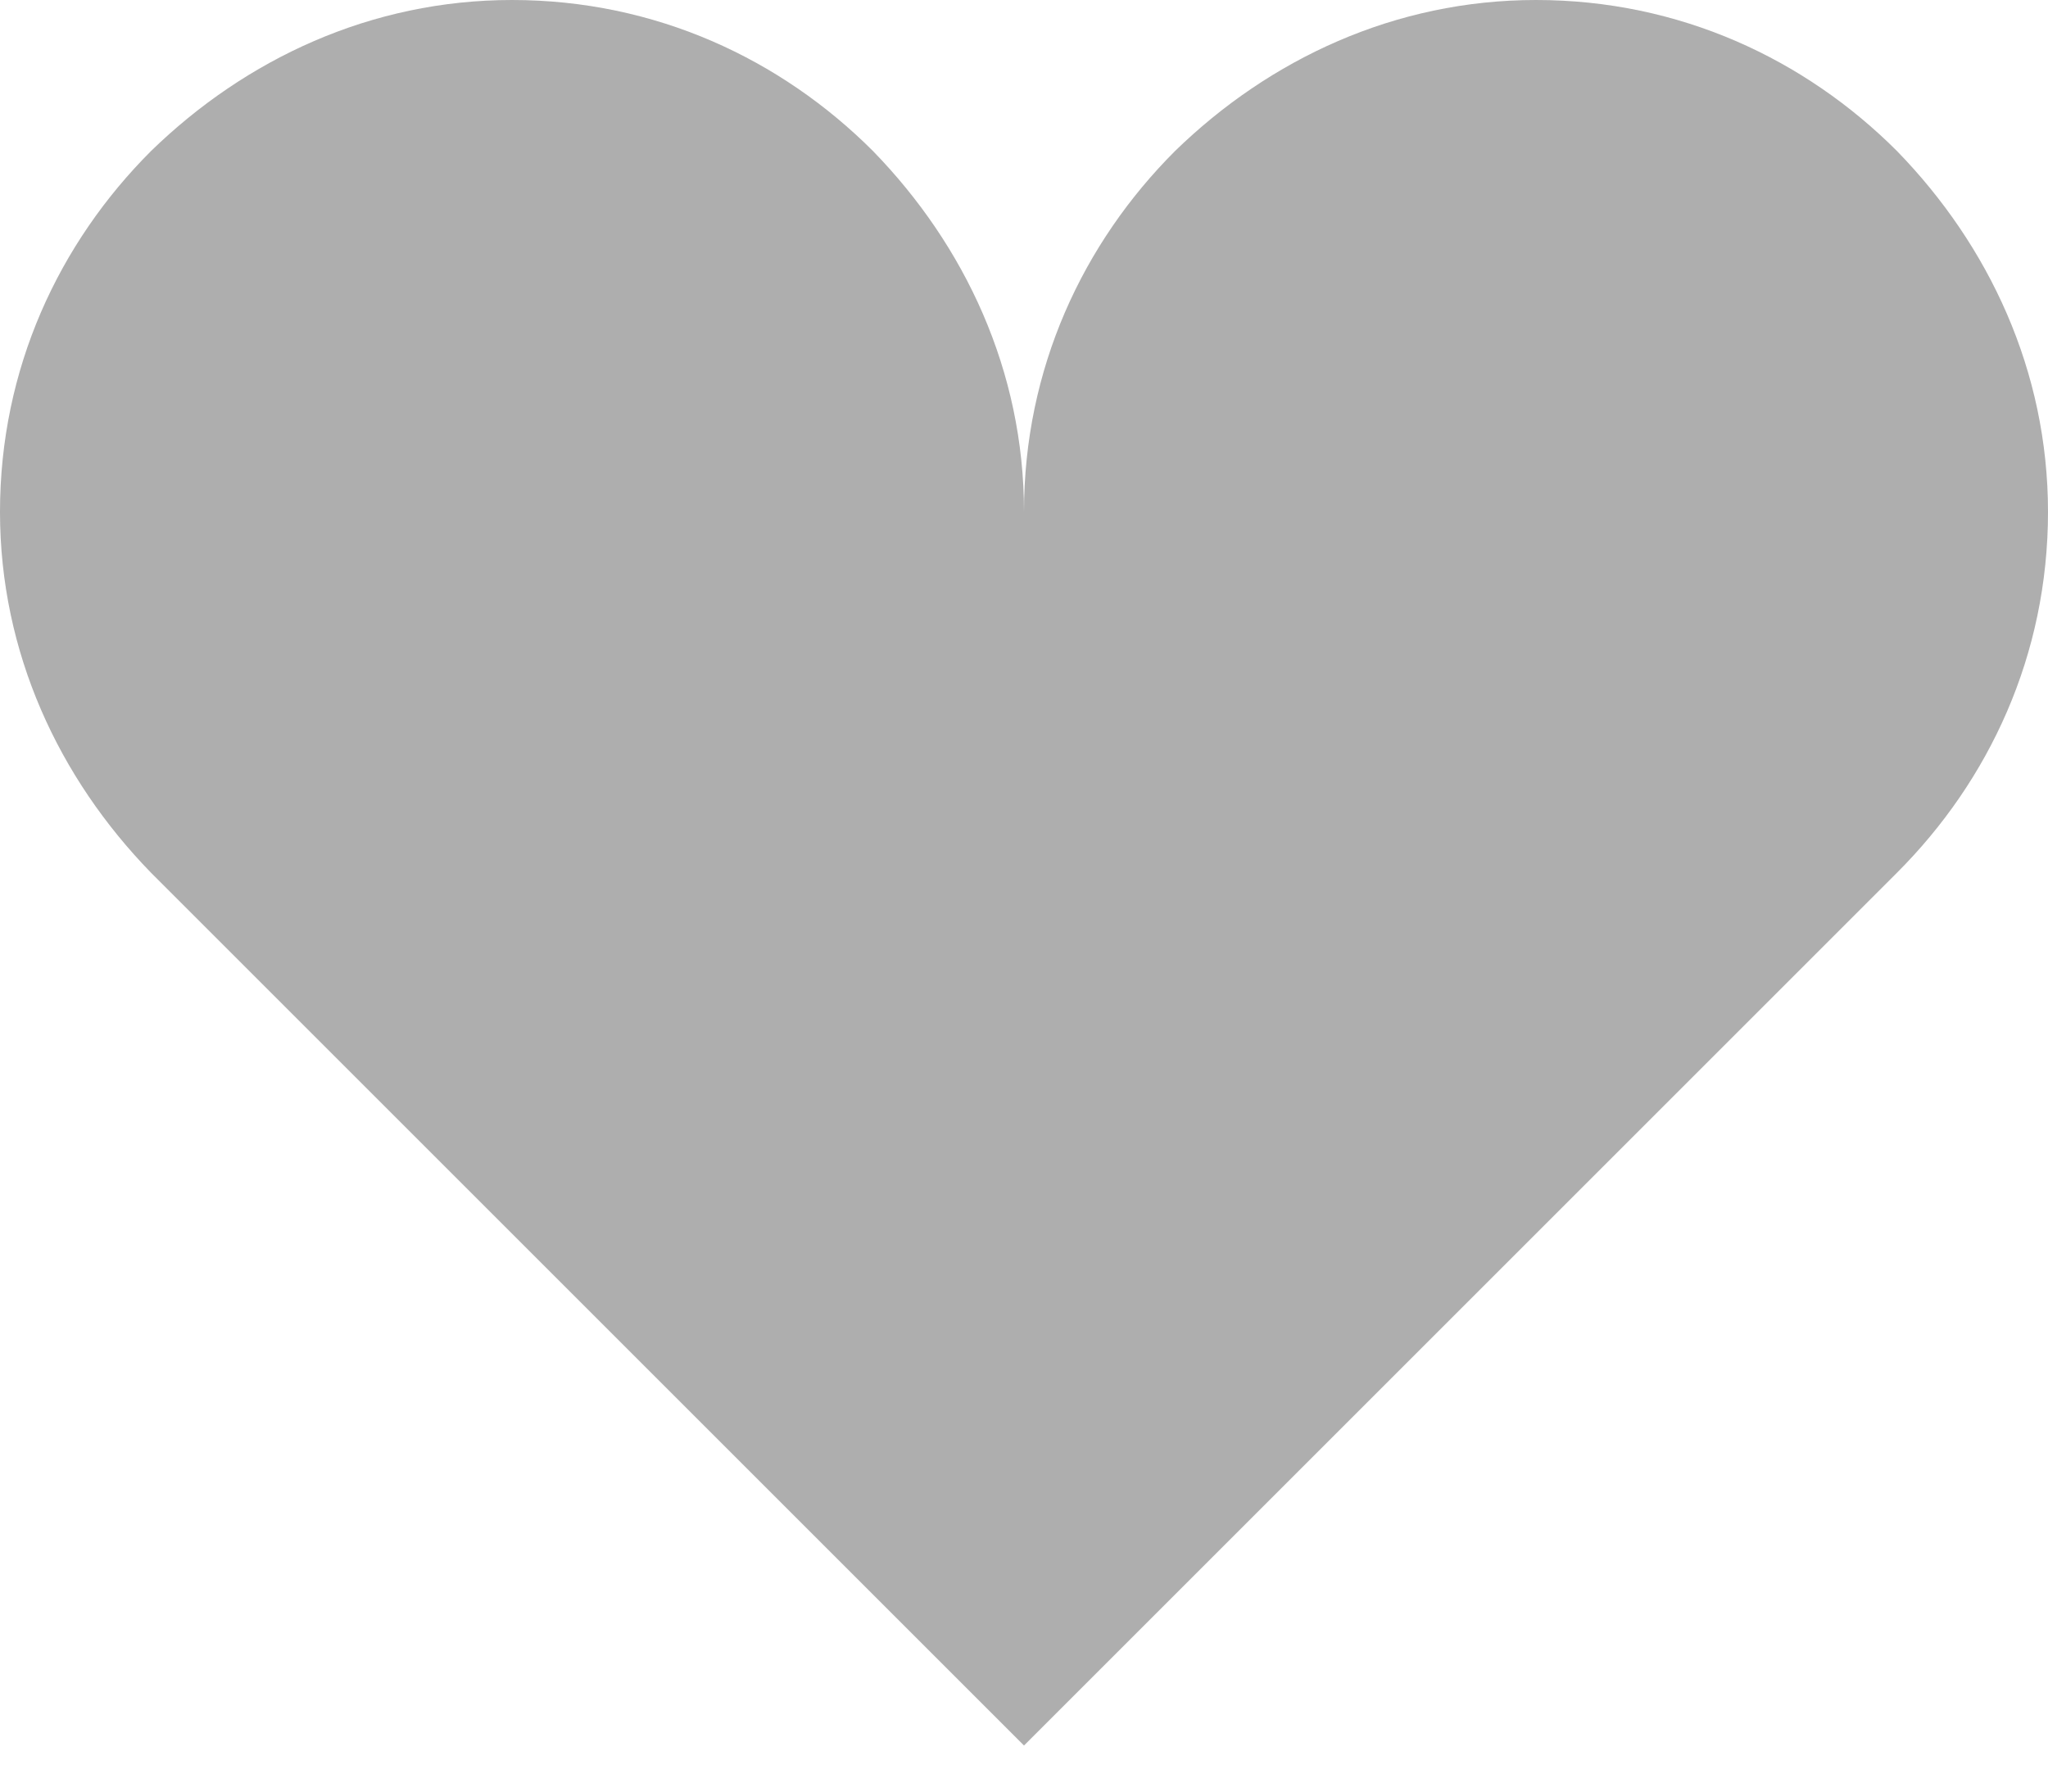 <svg width="24" height="21" viewBox="0 0 24 21" fill="none" xmlns="http://www.w3.org/2000/svg">
<path d="M6 0C4.35 0 2.88 0.69 1.77 1.77C0.69 2.85 0 4.32 0 6C0 7.65 0.69 9.12 1.77 10.23L12 20.46L22.23 10.23C23.31 9.15 24 7.68 24 6C24 4.35 23.31 2.88 22.23 1.77C21.15 0.69 19.68 0 18 0C16.35 0 14.88 0.69 13.77 1.77C12.69 2.85 12 4.32 12 6C12 4.35 11.31 2.88 10.23 1.77C9.15 0.69 7.68 0 6 0Z" fill="#AEAEAE"/>
</svg>

